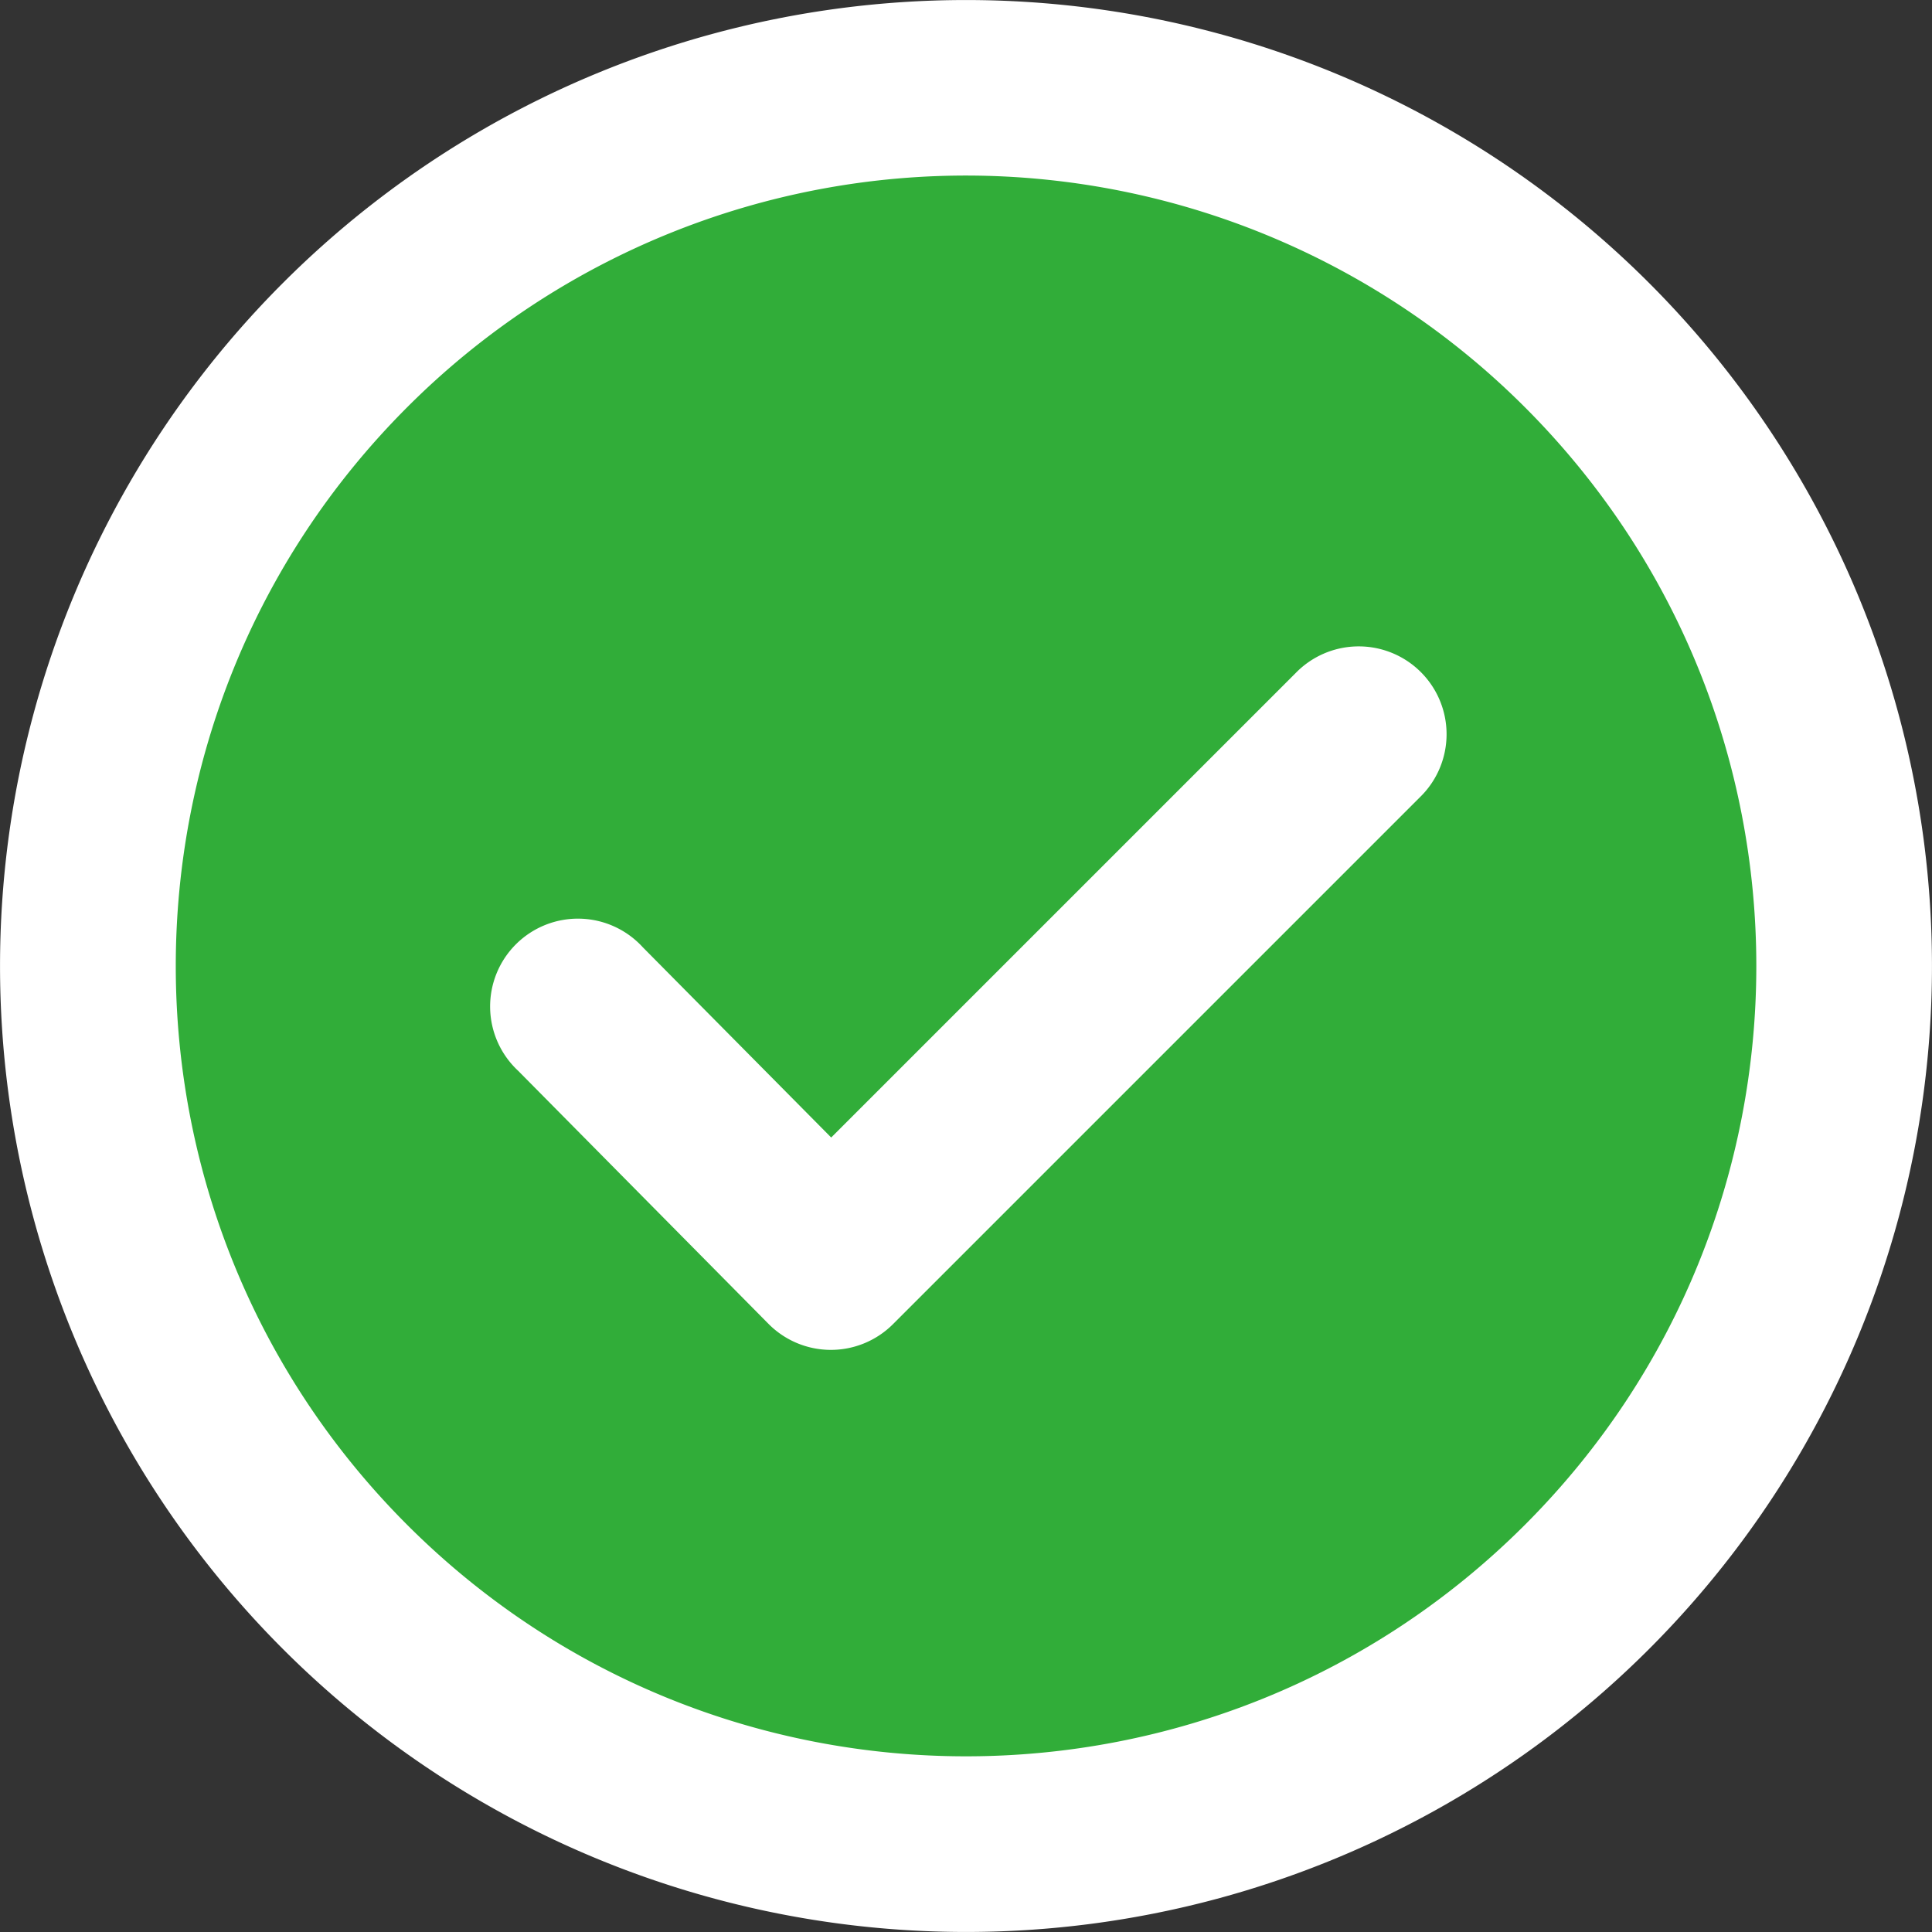 <?xml version="1.0" encoding="UTF-8" standalone="no"?>
<svg
   xmlns:dc="http://purl.org/dc/elements/1.1/"
   xmlns:cc="http://creativecommons.org/ns#"
   xmlns:rdf="http://www.w3.org/1999/02/22-rdf-syntax-ns#"
   xmlns:svg="http://www.w3.org/2000/svg"
   xmlns="http://www.w3.org/2000/svg"
   id="svg13094"
   height="22"
   width="22"
   version="1.1">
  <rect width="100%" height="100%" fill="#333333" stroke="none"/>
  <defs
     id="defs4">
    <style
       type="text/css"
       id="current-color-scheme">.ColorScheme-Text {color:#090d11;}.ColorScheme-Background{color:#ffffff;}.ColorScheme-Highlight{color:#0079c1;}.ColorScheme-PositiveText {color:#31ad39;}</style>
  </defs>
  <path
     id="path3000"
     d="m 18.778,18.778 a 11,11 0 0 1 -15.556,0 11,11 0 0 1 0,-15.556 11,11 0 0 1 15.556,0 11,11 0 0 1 0,15.556 z"
     class="ColorScheme-Background"
     style="fill:currentColor;fill-opacity:1" />
  <path
     class="ColorScheme-PositiveText"
     style="fill:currentColor;fill-opacity:1"
     d="M 11.131,2 C 8.699,1.965 6.356,2.916 4.637,4.637 c -3.514,3.515 -3.514,9.212 0,12.727 3.515,3.514 9.212,3.514 12.727,0 3.514,-3.515 3.514,-9.212 0,-12.727 C 15.708,2.98 13.472,2.035 11.131,2 Z m 4.311,5.361 a 1,1 0 0 1 0.727,1.717 l -6,6 A 1,1 0 0 1 8.75,15.074 l -2.85,-2.881 a 1,1 0 1 1 1.42,-1.406 l 2.145,2.166 5.289,-5.289 a 1,1 0 0 1 0.688,-0.303 z"
     id="path3778" />
</svg>
